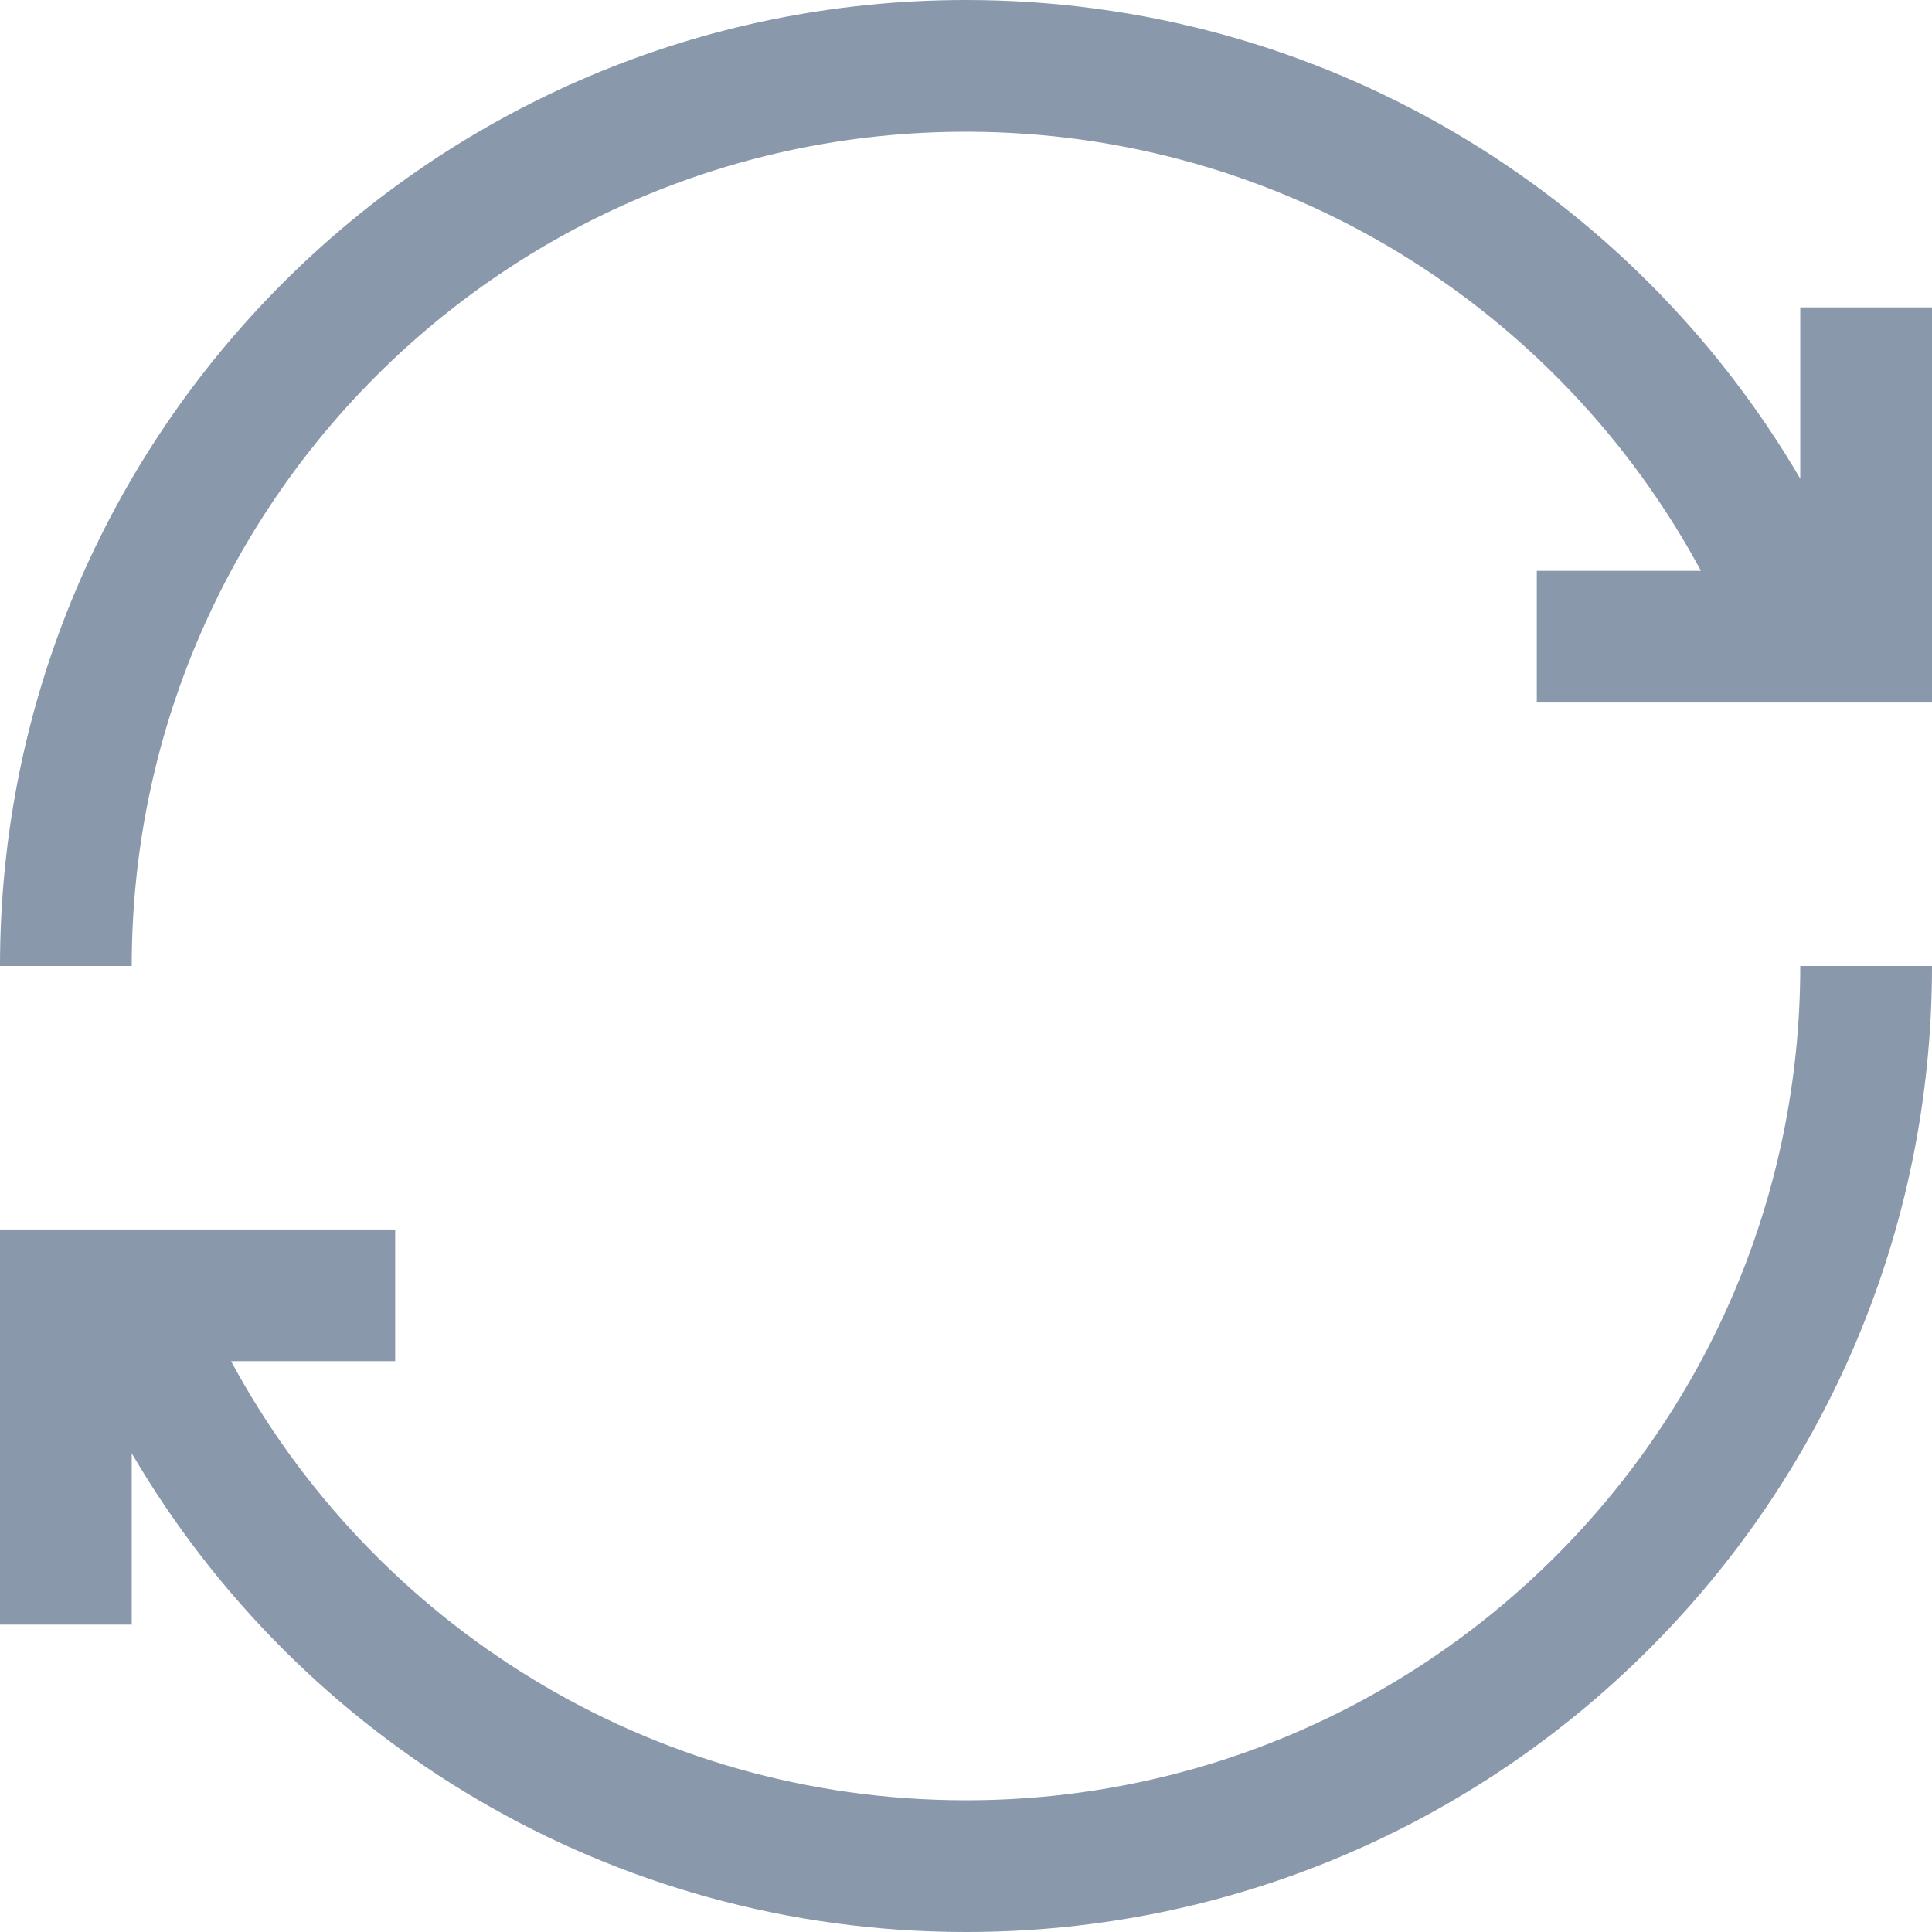 <?xml version="1.0" encoding="UTF-8"?>
<svg width="88px" height="88px" viewBox="0 0 88 88" version="1.1" xmlns="http://www.w3.org/2000/svg" xmlns:xlink="http://www.w3.org/1999/xlink">
    <!-- Generator: sketchtool 42 (36781) - http://www.bohemiancoding.com/sketch -->
    <title>1ECB5BCE-873C-4A81-A1F1-9BAEC46A63D0</title>
    <desc>Created with sketchtool.</desc>
    <defs></defs>
    <g id="Page-1" stroke="none" stroke-width="1" fill="none" fill-rule="evenodd">
        <g id="wallet_add_wallet" transform="translate(-1286, -1036)">
            <g id="dialog" transform="translate(1000, 355)">
                <g id="restore" transform="translate(40, 570)">
                    <g id="restore-ic" transform="translate(196, 61)">
                        <circle id="Oval" cx="94" cy="94" r="94"></circle>
                        <path d="M127.475,76 C121.058,64.093 108.474,56 94,56 C73.013,56 56,73.013 56,94 L50,94 C50,69.699 69.699,50 94,50 C110.206,50 124.365,58.761 132,71.805 L132,64 L138,64 L138,82 L134.172,82 L132.119,82 L120,82 L120,76 L127.475,76 Z M54.381,106 L50.828,106 L50,106 L50,124 L56,124 L56,116.195 C63.635,129.239 77.794,138 94,138 C118.301,138 138,118.301 138,94 L132,94 C132,114.987 114.987,132 94,132 C79.526,132 66.942,123.907 60.525,112 L68,112 L68,106 L54.381,106 Z" id="restore" fill="#8A98AB"></path>
                    </g>
                </g>
            </g>
        </g>
    </g>
</svg>